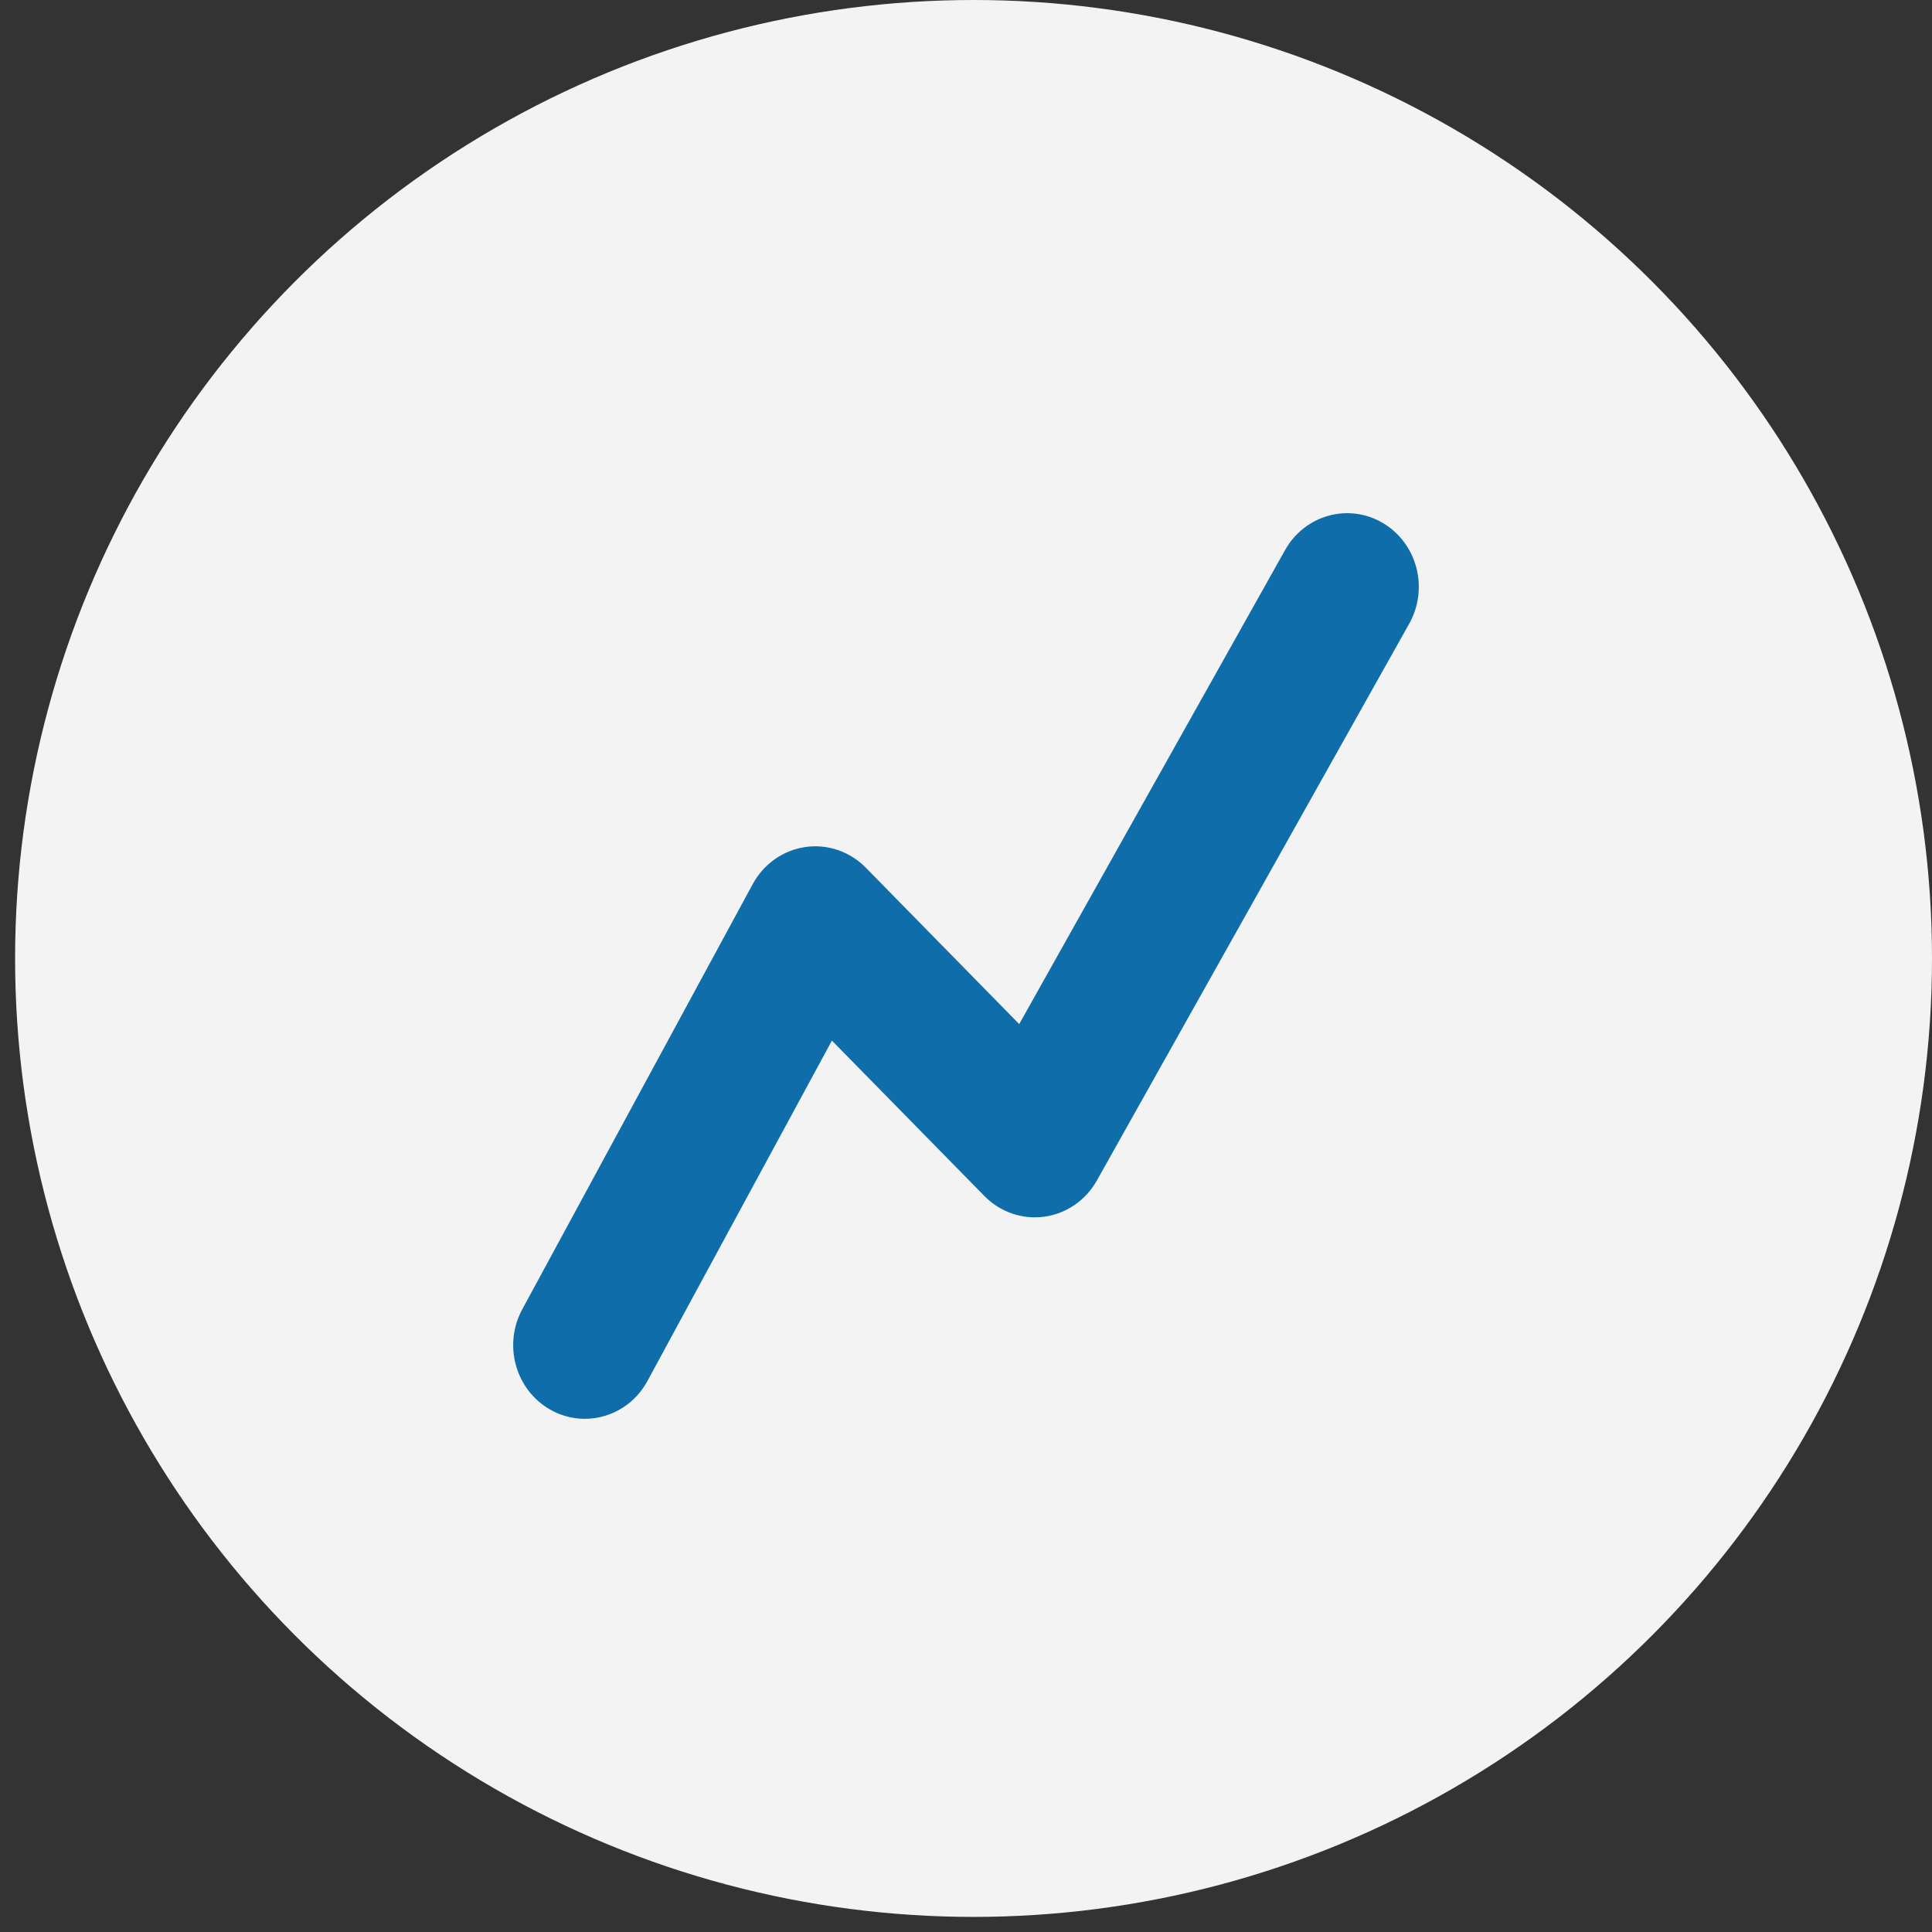 <svg width="128" height="128" viewBox="0 0 128 128" fill="none" xmlns="http://www.w3.org/2000/svg">
<rect x="0" y="0" width="128" height="128" fill="#333333" stroke="none"/>
<circle cx="64.5" cy="63.5" r="63.5" fill="#F3F3F3"/>
<path fill-rule="evenodd" clip-rule="evenodd" d="M91.624 34.653C93.895 35.999 94.674 38.983 93.365 41.318L72.671 78.211C71.936 79.522 70.65 80.408 69.19 80.609C67.73 80.811 66.263 80.304 65.217 79.238L55.117 68.943L42.894 91.495C41.618 93.849 38.727 94.694 36.437 93.382C34.147 92.07 33.325 89.099 34.601 86.745L49.87 58.574C50.593 57.241 51.881 56.332 53.351 56.118C54.821 55.904 56.304 56.41 57.359 57.484L67.525 67.848L85.14 36.443C86.45 34.108 89.353 33.307 91.624 34.653Z" fill="#0F6EA9"/>
</svg>
